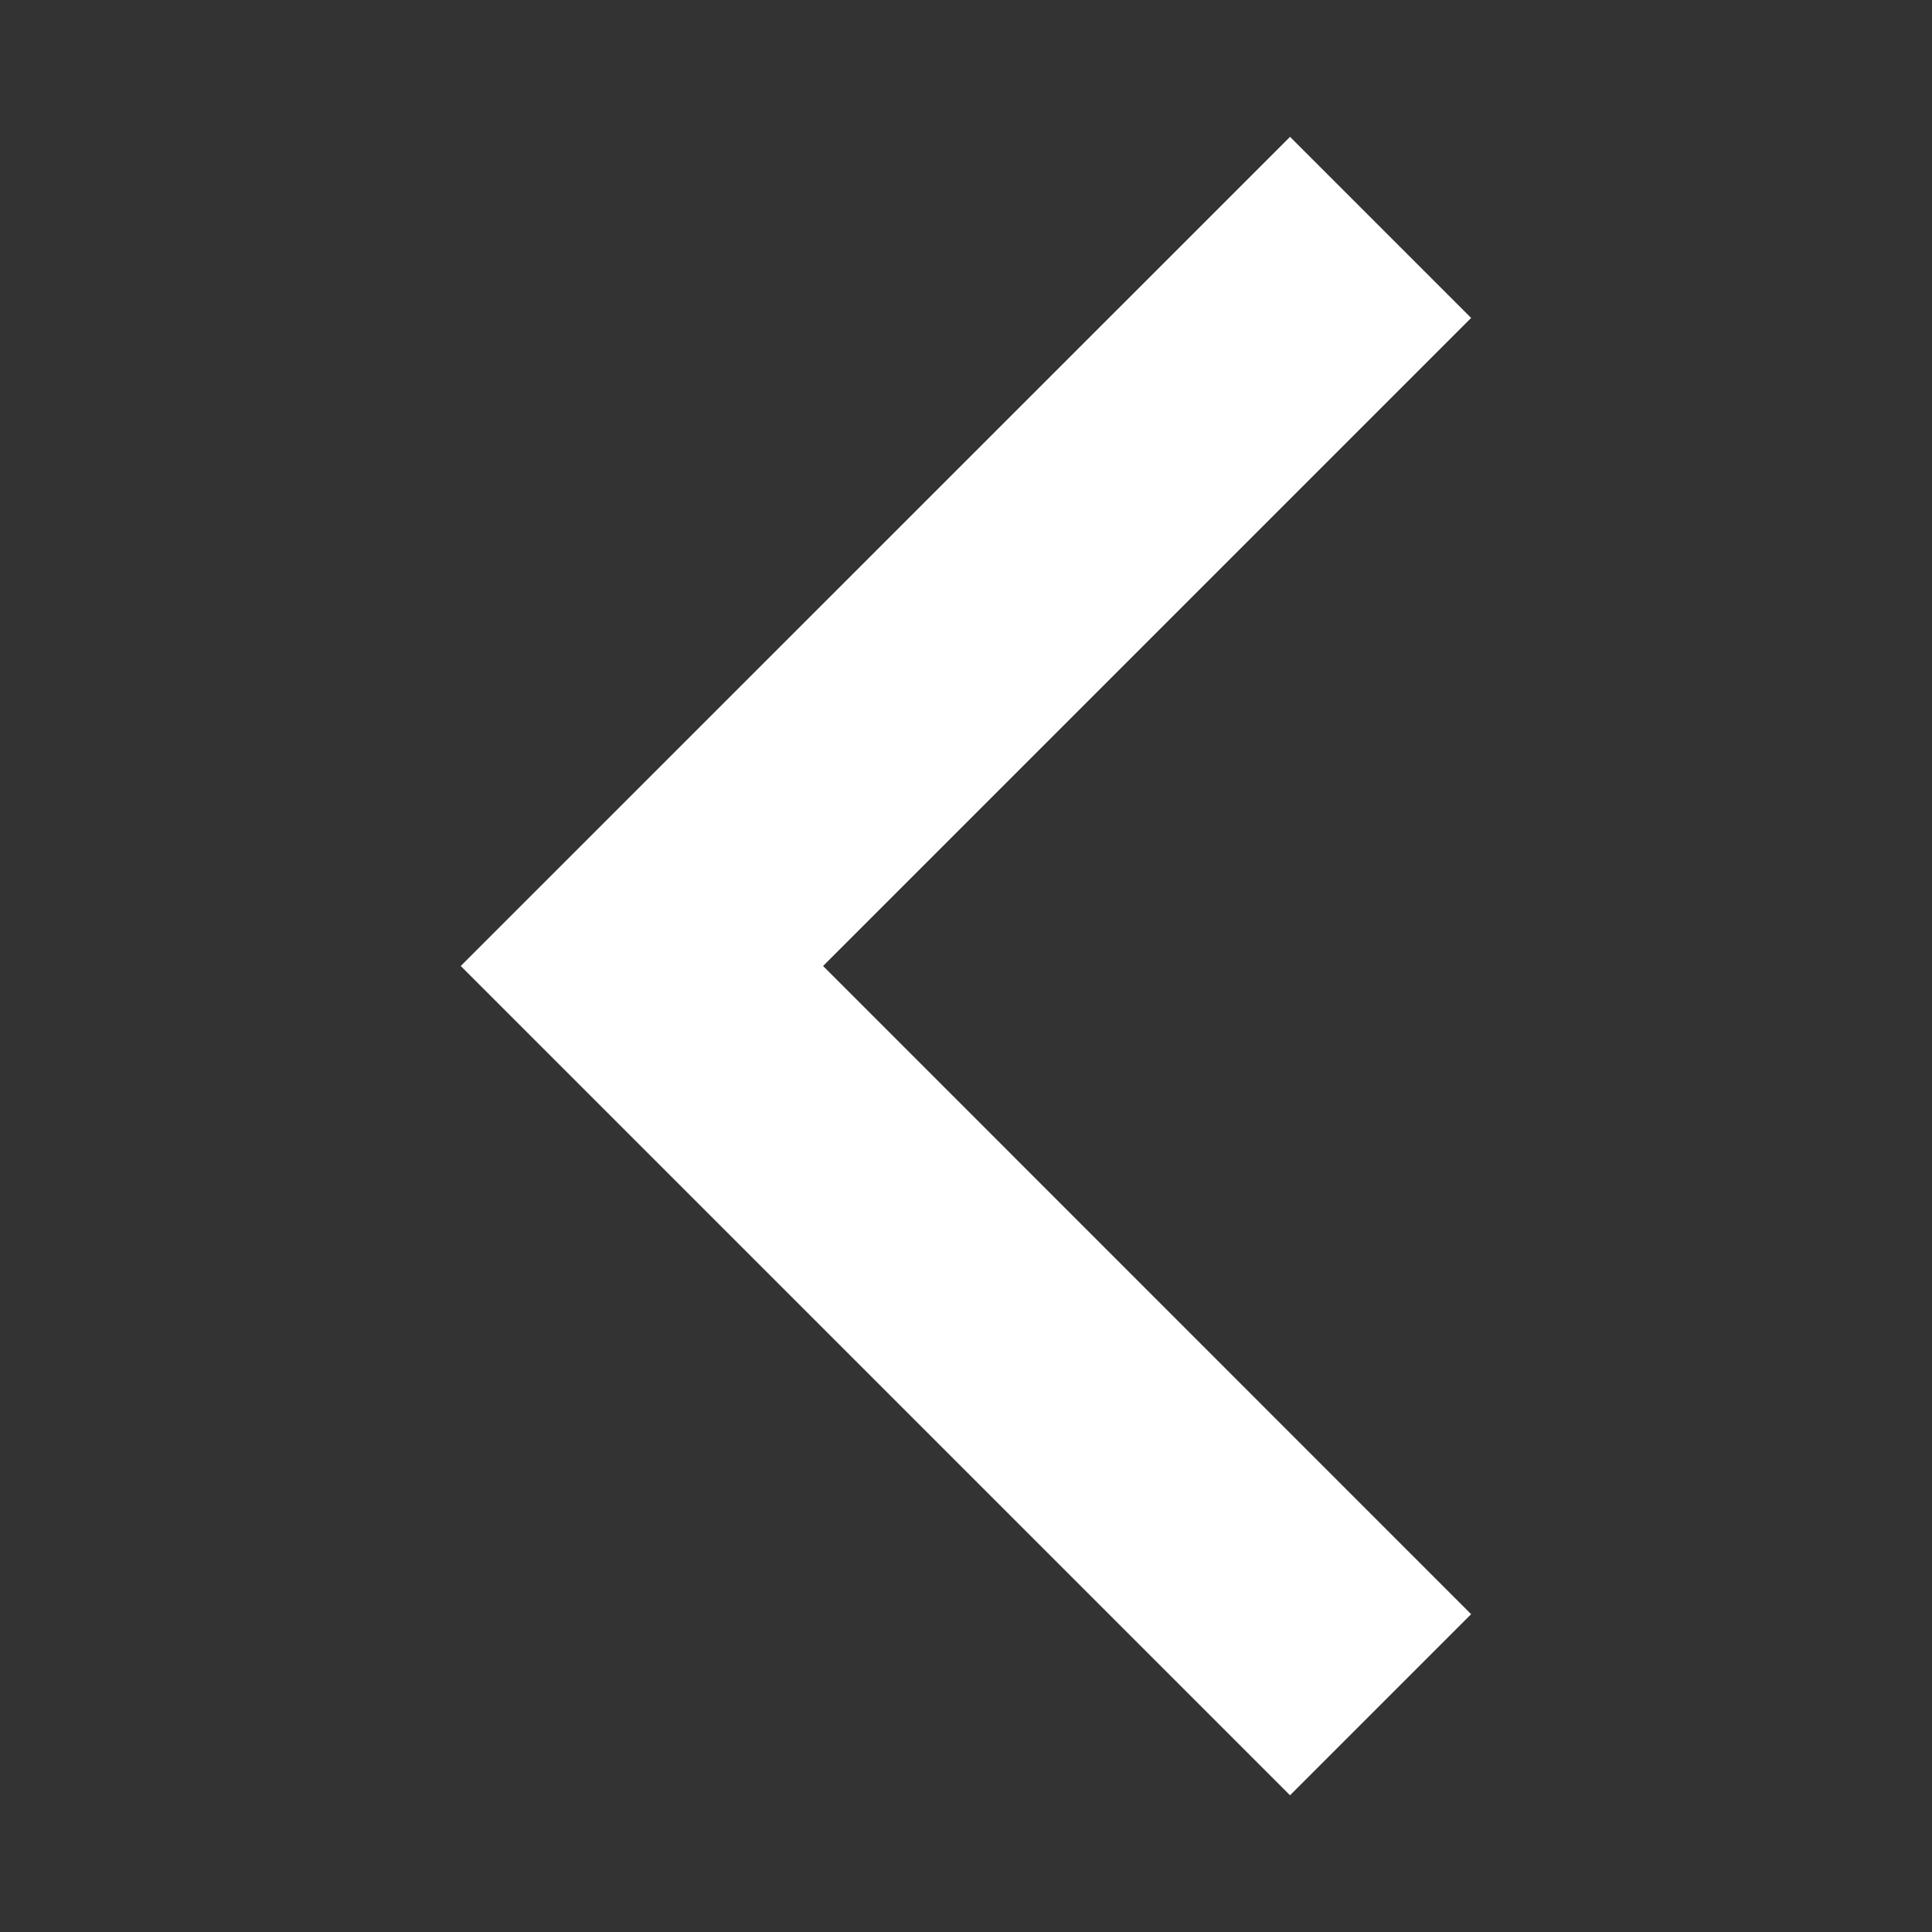 <svg width="14" height="14" viewBox="0 0 14 14" fill="none" xmlns="http://www.w3.org/2000/svg">
<rect x="0" y="0" width="14" height="14" fill="#333333" stroke="none"/>
<path fill-rule="evenodd" clip-rule="evenodd" d="M9.348 12.479L3.869 7L9.348 1.522L10.13 2.304L5.434 7L10.13 11.697L9.348 12.479Z" fill="white" stroke="white" stroke-width="0.75"/>
</svg>
